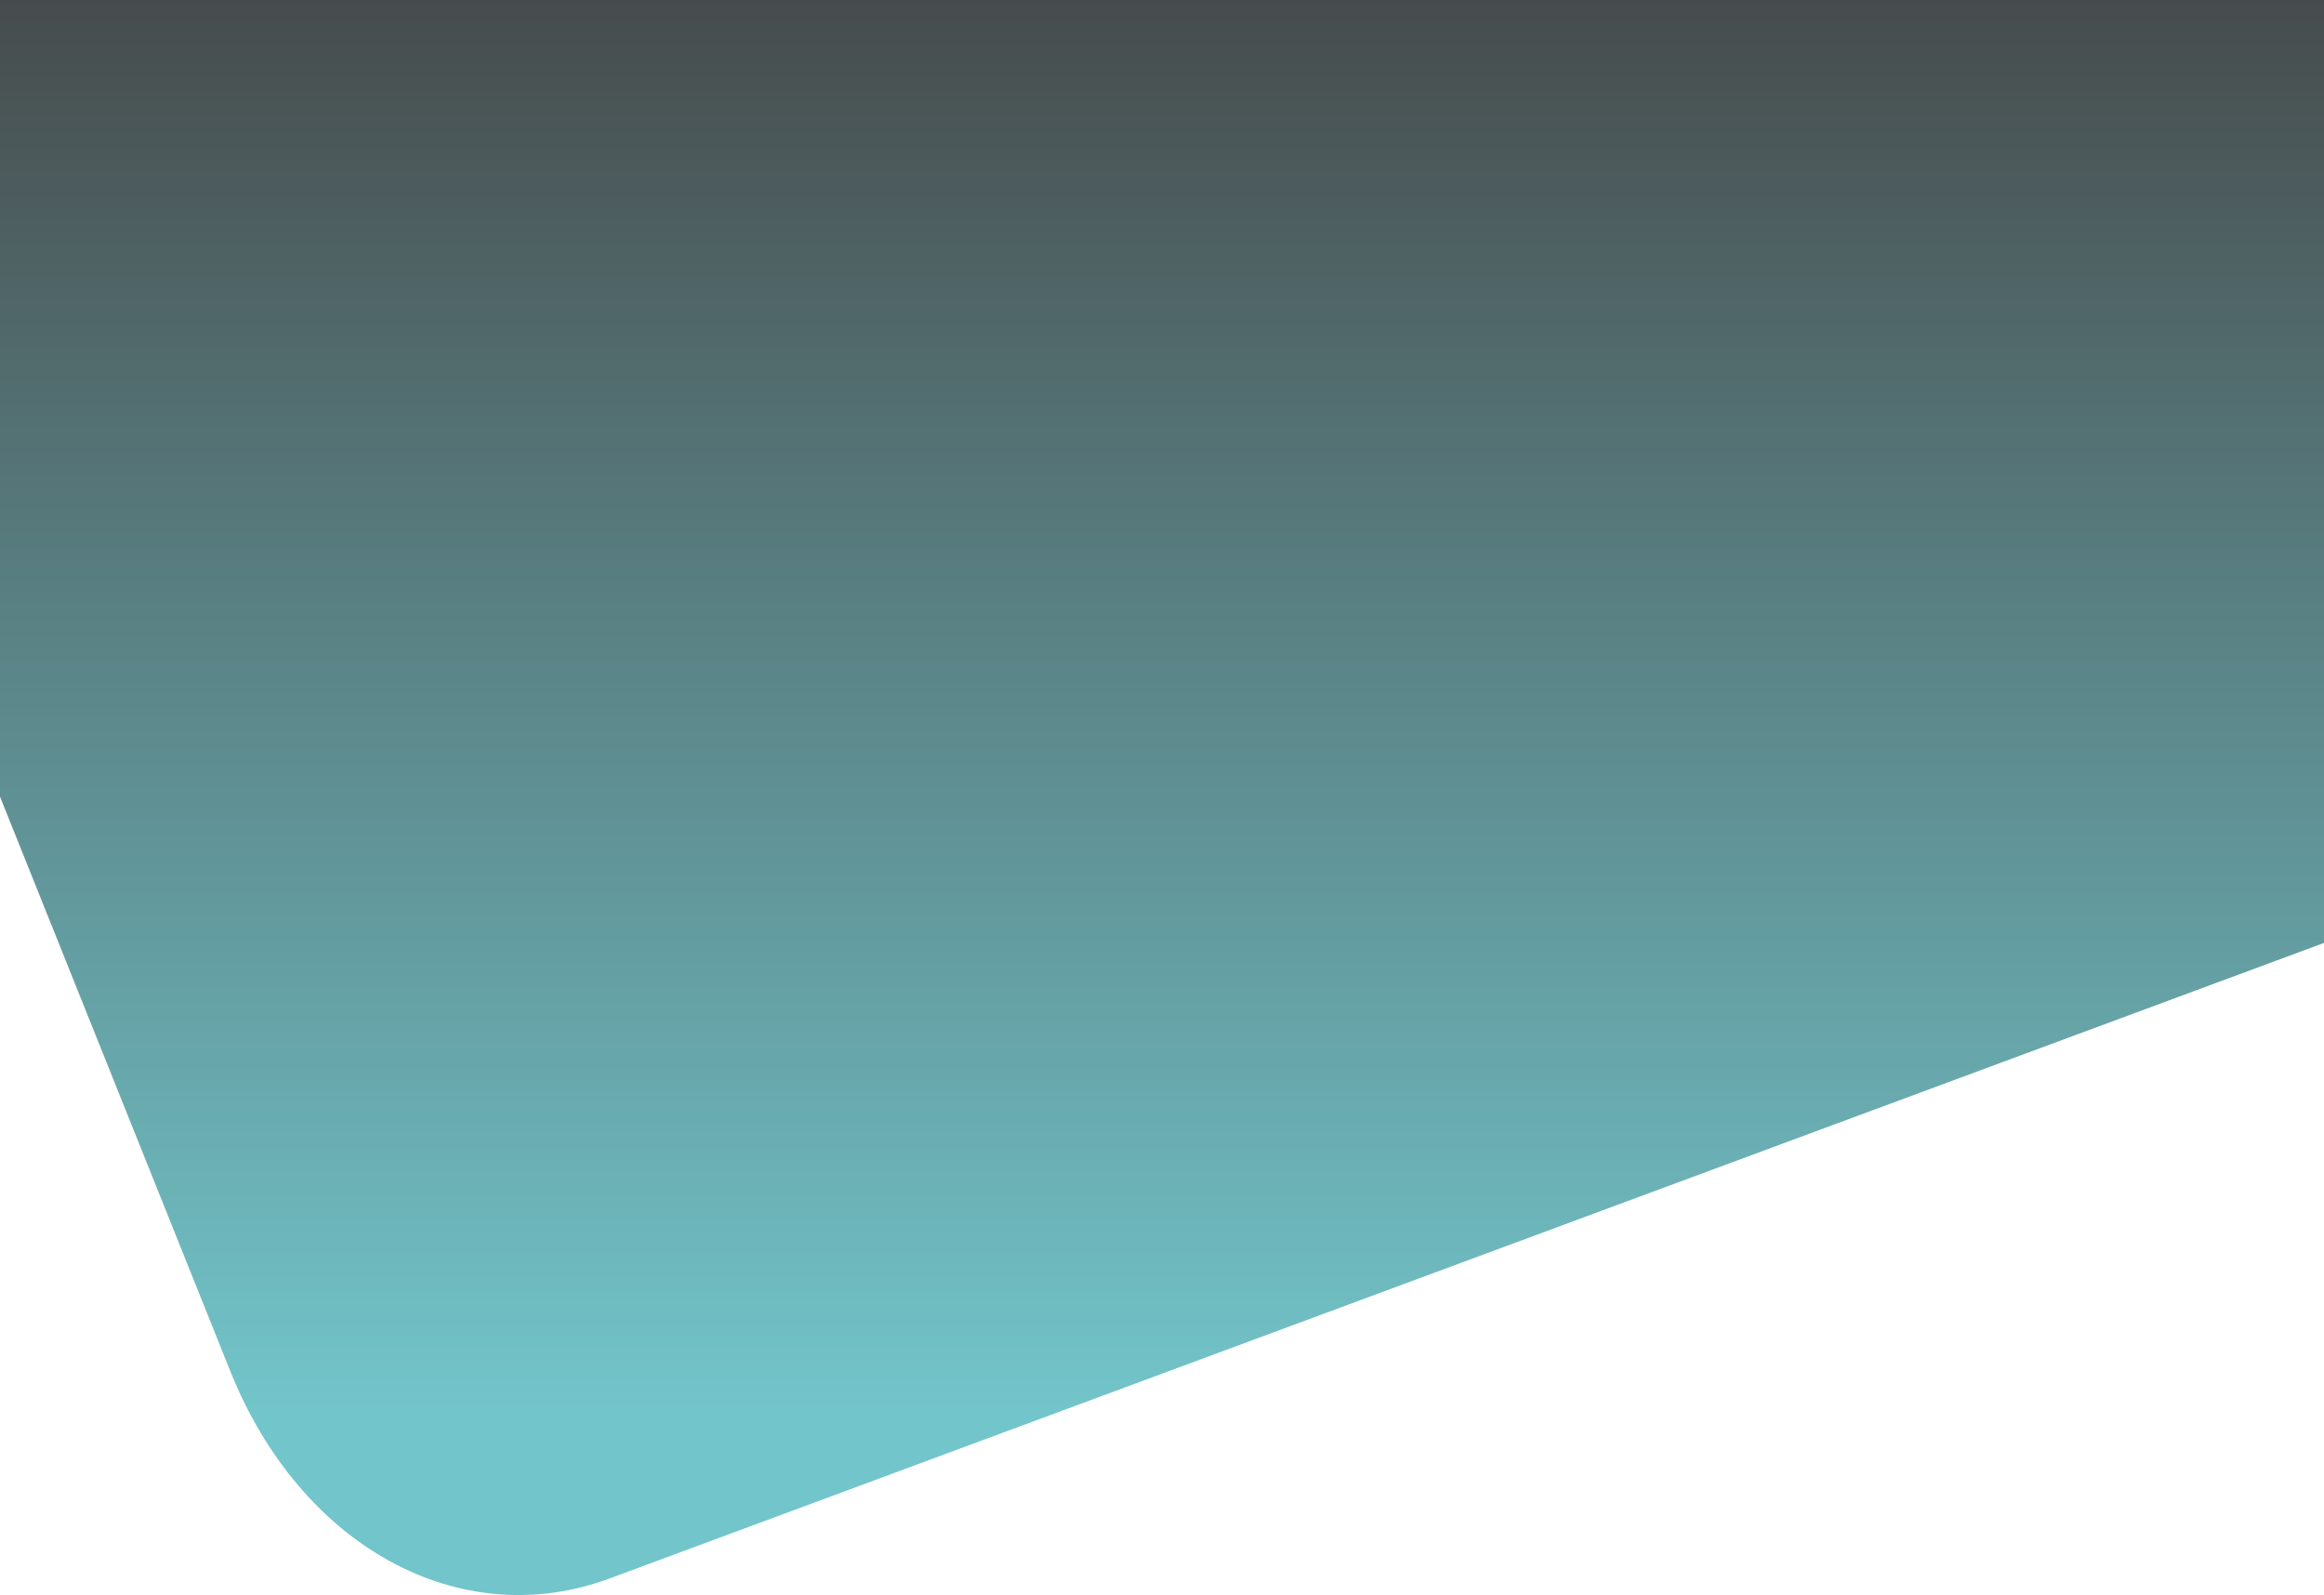 <svg xmlns="http://www.w3.org/2000/svg" xmlns:xlink="http://www.w3.org/1999/xlink" width="1920" height="1317.93" viewBox="0 0 1920 1317.93">
  <defs>
    <linearGradient id="linear-gradient" x1="0.5" y1="-0.047" x2="0.5" y2="0.864" gradientUnits="objectBoundingBox">
      <stop offset="0" stop-color="#050607"/>
      <stop offset="1" stop-color="#43b2b9"/>
    </linearGradient>
  </defs>
  <path id="Path_39" data-name="Path 39" d="M1920,0H0V658.212l190.268,474.755c58.125,145.034,189.849,217.044,313.3,171.274L1920,779.1" opacity="0.75" fill="url(#linear-gradient)"/>
</svg>
